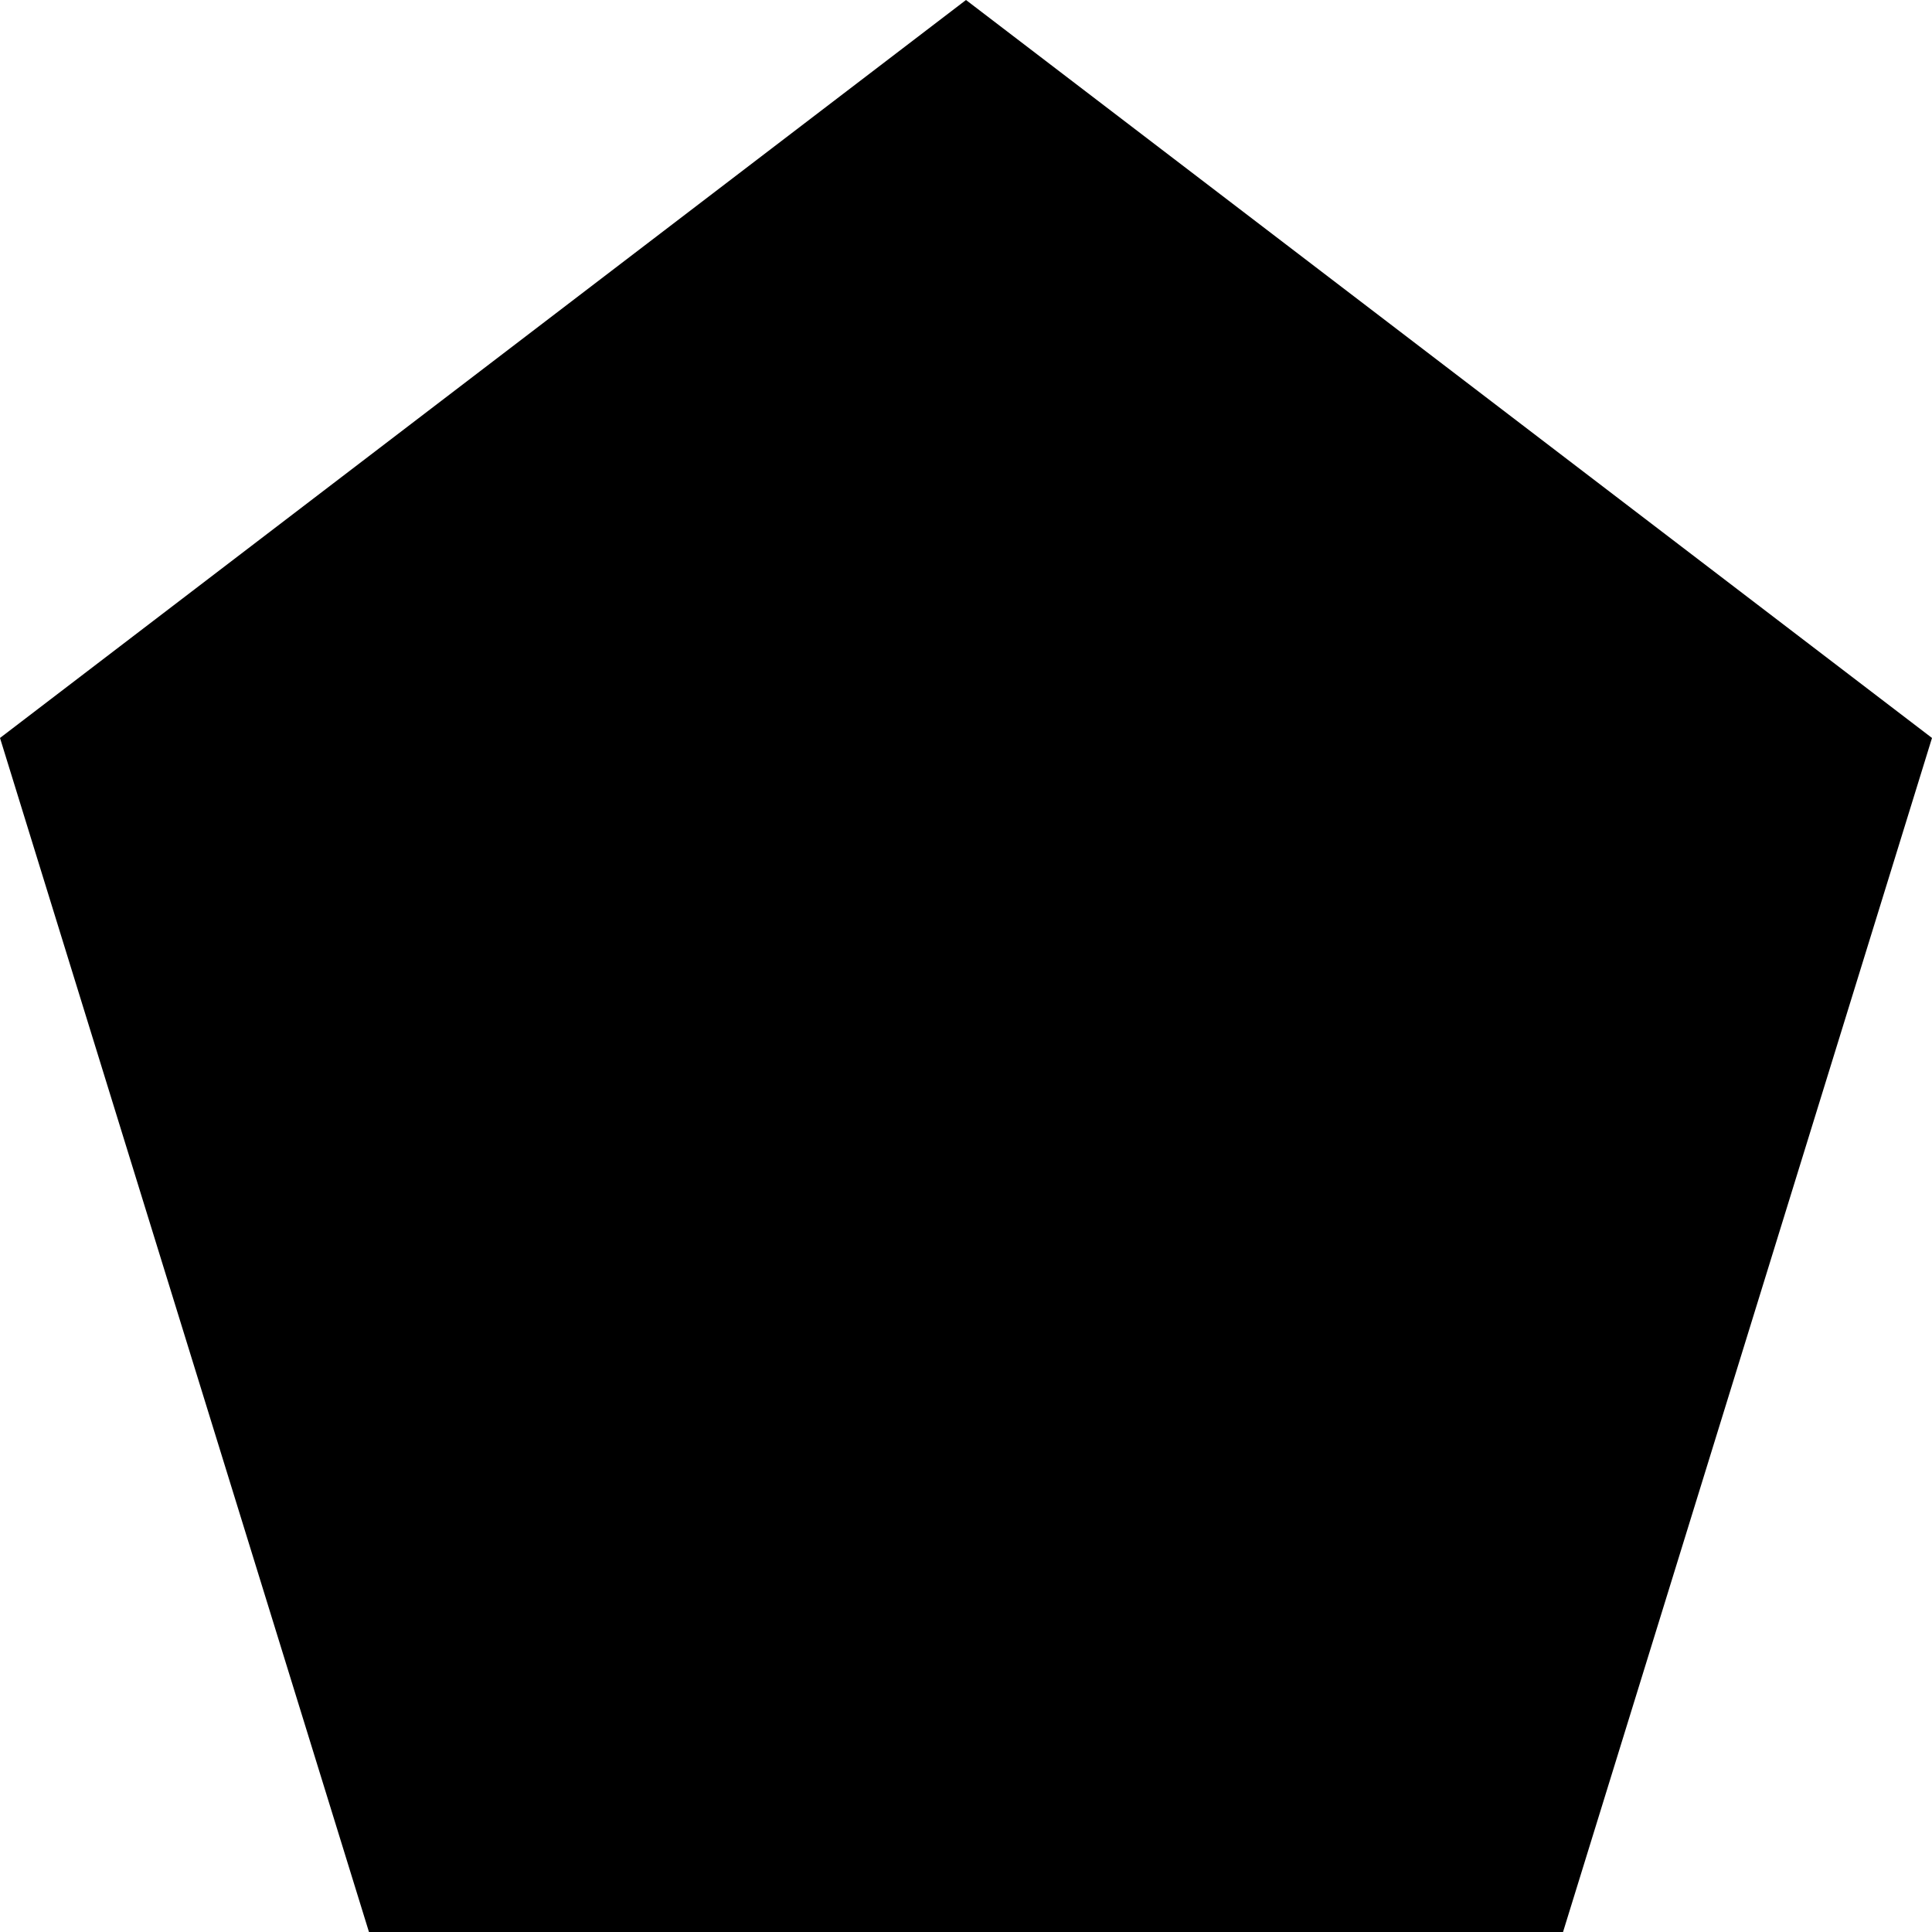 <svg xmlns="http://www.w3.org/2000/svg" xmlns:xlink="http://www.w3.org/1999/xlink" width="500" zoomAndPan="magnify" viewBox="0 0 375 375" height="500" preserveAspectRatio="xMidYMid meet" version="1.0"><path fill="rgb(0%, 0%, 0%)" d="M 187.5 0 L 375 143.238 L 303.383 375 L 71.617 375 L 0 143.238 L 187.5 0 " fill-opacity="1" fill-rule="nonzero"/></svg>